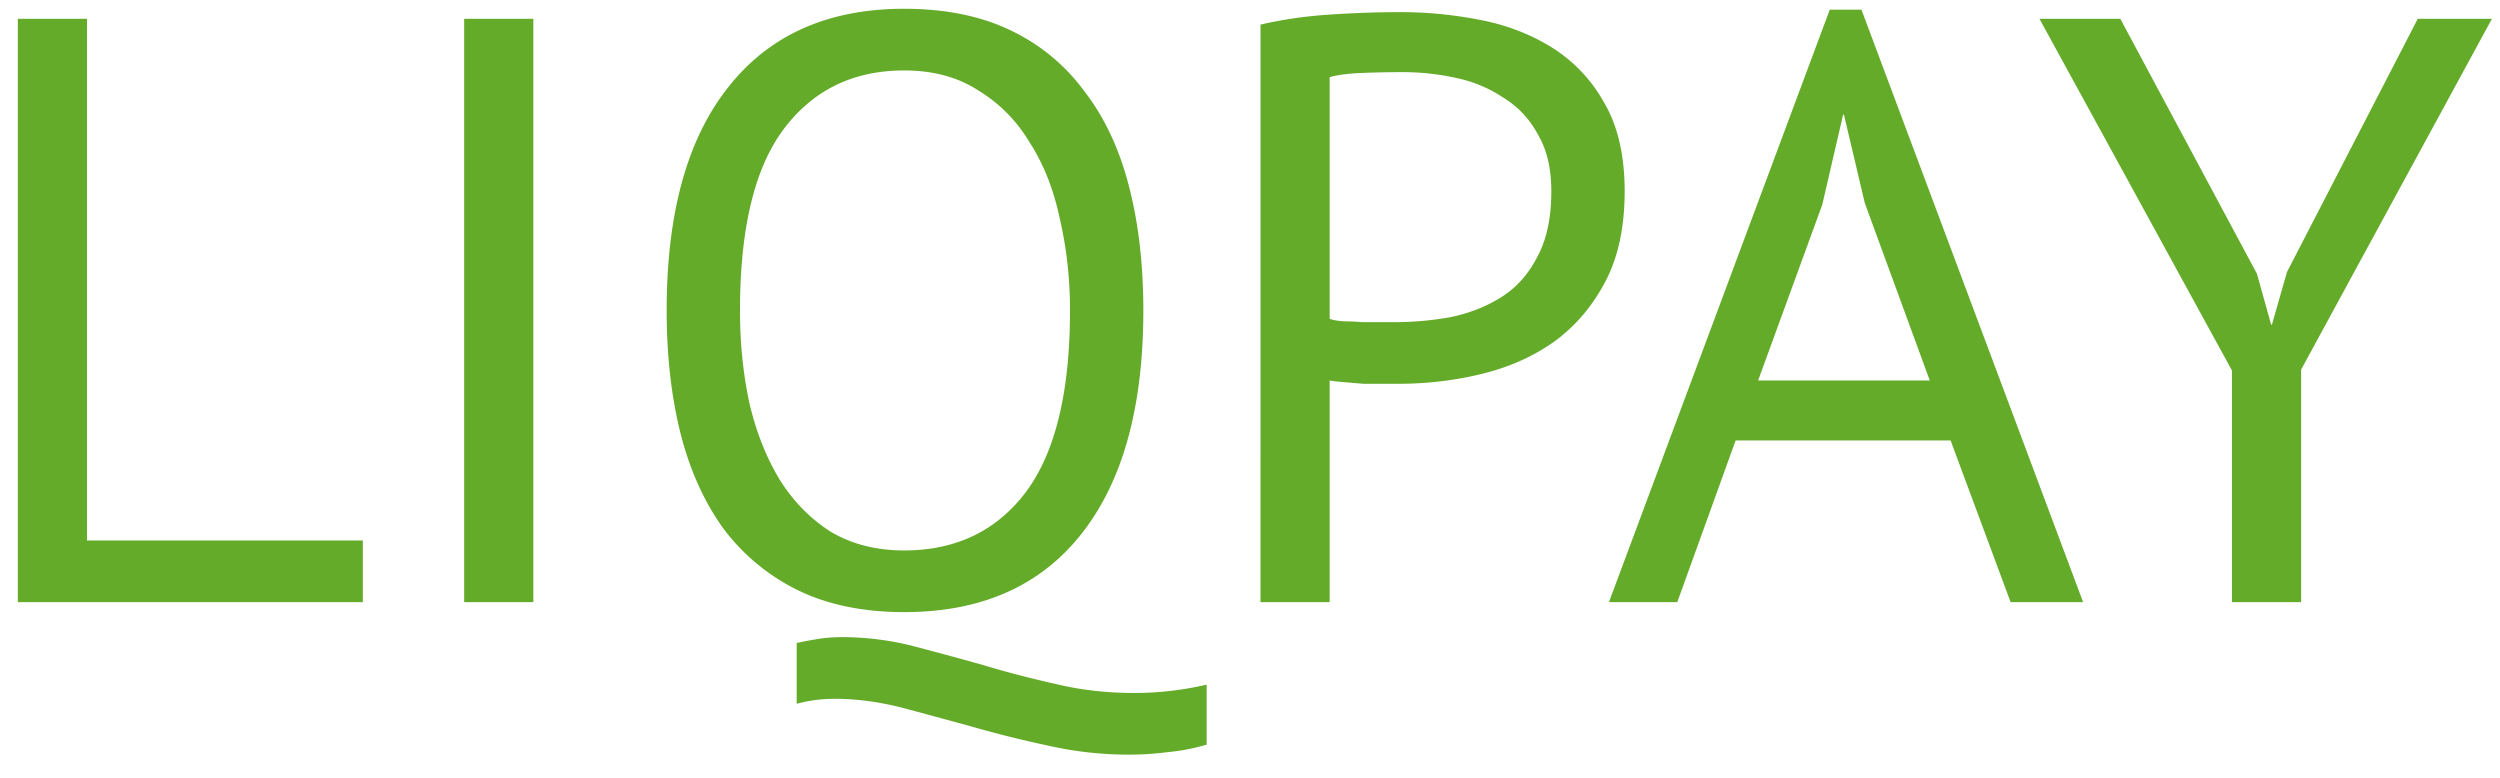 <svg width="90" height="28" fill="none" xmlns="http://www.w3.org/2000/svg"><path d="M13.062 21.677H.642v-21h2.49v18.78h9.93v2.22zm3.648-21h2.49v21h-2.49v-21zm26.73 26.13c-.48.14-.95.23-1.41.27-.46.06-.92.09-1.38.09-1 0-1.98-.11-2.94-.33-.94-.2-1.86-.43-2.76-.69-.88-.24-1.73-.47-2.55-.69-.82-.2-1.6-.3-2.34-.3-.48 0-.94.06-1.38.18v-2.19c.28-.06.55-.11.81-.15.26-.04.53-.06.81-.06.84 0 1.67.1 2.49.3.84.22 1.69.45 2.55.69.86.26 1.74.49 2.64.69.9.22 1.85.33 2.85.33.88 0 1.75-.1 2.61-.3v2.16zM24 11.176c0-3.5.74-6.18 2.22-8.04 1.48-1.88 3.59-2.82 6.33-2.82 1.48 0 2.76.26 3.84.78s1.97 1.26 2.67 2.22c.72.94 1.25 2.08 1.59 3.42.34 1.32.51 2.8.51 4.44 0 3.5-.75 6.19-2.25 8.07-1.48 1.86-3.6 2.79-6.36 2.79-1.46 0-2.73-.26-3.81-.78a7.458 7.458 0 0 1-2.67-2.19c-.7-.96-1.22-2.1-1.56-3.42-.34-1.34-.51-2.83-.51-4.47zm2.64 0c0 1.16.11 2.26.33 3.3.24 1.04.6 1.96 1.08 2.76.48.78 1.09 1.41 1.83 1.89.76.46 1.65.69 2.67.69 1.86 0 3.32-.7 4.38-2.1 1.06-1.42 1.59-3.6 1.59-6.54 0-1.14-.12-2.23-.36-3.27-.22-1.06-.58-1.98-1.08-2.76-.48-.8-1.1-1.43-1.86-1.89-.74-.48-1.63-.72-2.67-.72-1.84 0-3.29.71-4.35 2.13-1.04 1.4-1.56 3.57-1.56 6.51zM45.378.887c.76-.18 1.58-.3 2.46-.36.88-.06 1.75-.09 2.61-.09.92 0 1.85.09 2.79.27.96.18 1.83.51 2.61.99a5.45 5.45 0 0 1 1.89 1.98c.5.84.75 1.91.75 3.21 0 1.28-.23 2.36-.69 3.24-.46.88-1.07 1.6-1.83 2.16-.76.54-1.63.93-2.61 1.17-.98.24-1.99.36-3.03.36h-1.23l-.72-.06c-.24-.02-.41-.04-.51-.06v7.98h-2.49V.887zm5.13 1.71c-.52 0-1.02.01-1.5.03-.48.02-.86.07-1.14.15v8.7c.1.04.26.07.48.09.22 0 .45.01.69.03h1.17c.68 0 1.35-.06 2.01-.18.68-.14 1.29-.38 1.83-.72.54-.34.97-.82 1.29-1.44.34-.62.51-1.41.51-2.37 0-.82-.16-1.5-.48-2.04-.3-.56-.71-1-1.23-1.32a4.85 4.85 0 0 0-1.71-.72 8.96 8.96 0 0 0-1.92-.21zm19.714 13.26h-7.74l-2.1 5.82h-2.46l7.95-21.33h1.14l7.98 21.33h-2.61l-2.16-5.82zm-6.93-2.16h6.18l-2.34-6.39-.75-3.18h-.03l-.75 3.24-2.31 6.33zm17.058-.36L73.42.676h2.91l4.92 9.18.51 1.83h.03l.54-1.89 4.71-9.12h2.67l-6.87 12.63v8.37h-2.49v-8.34z" fill="#63AB29"/></svg>
